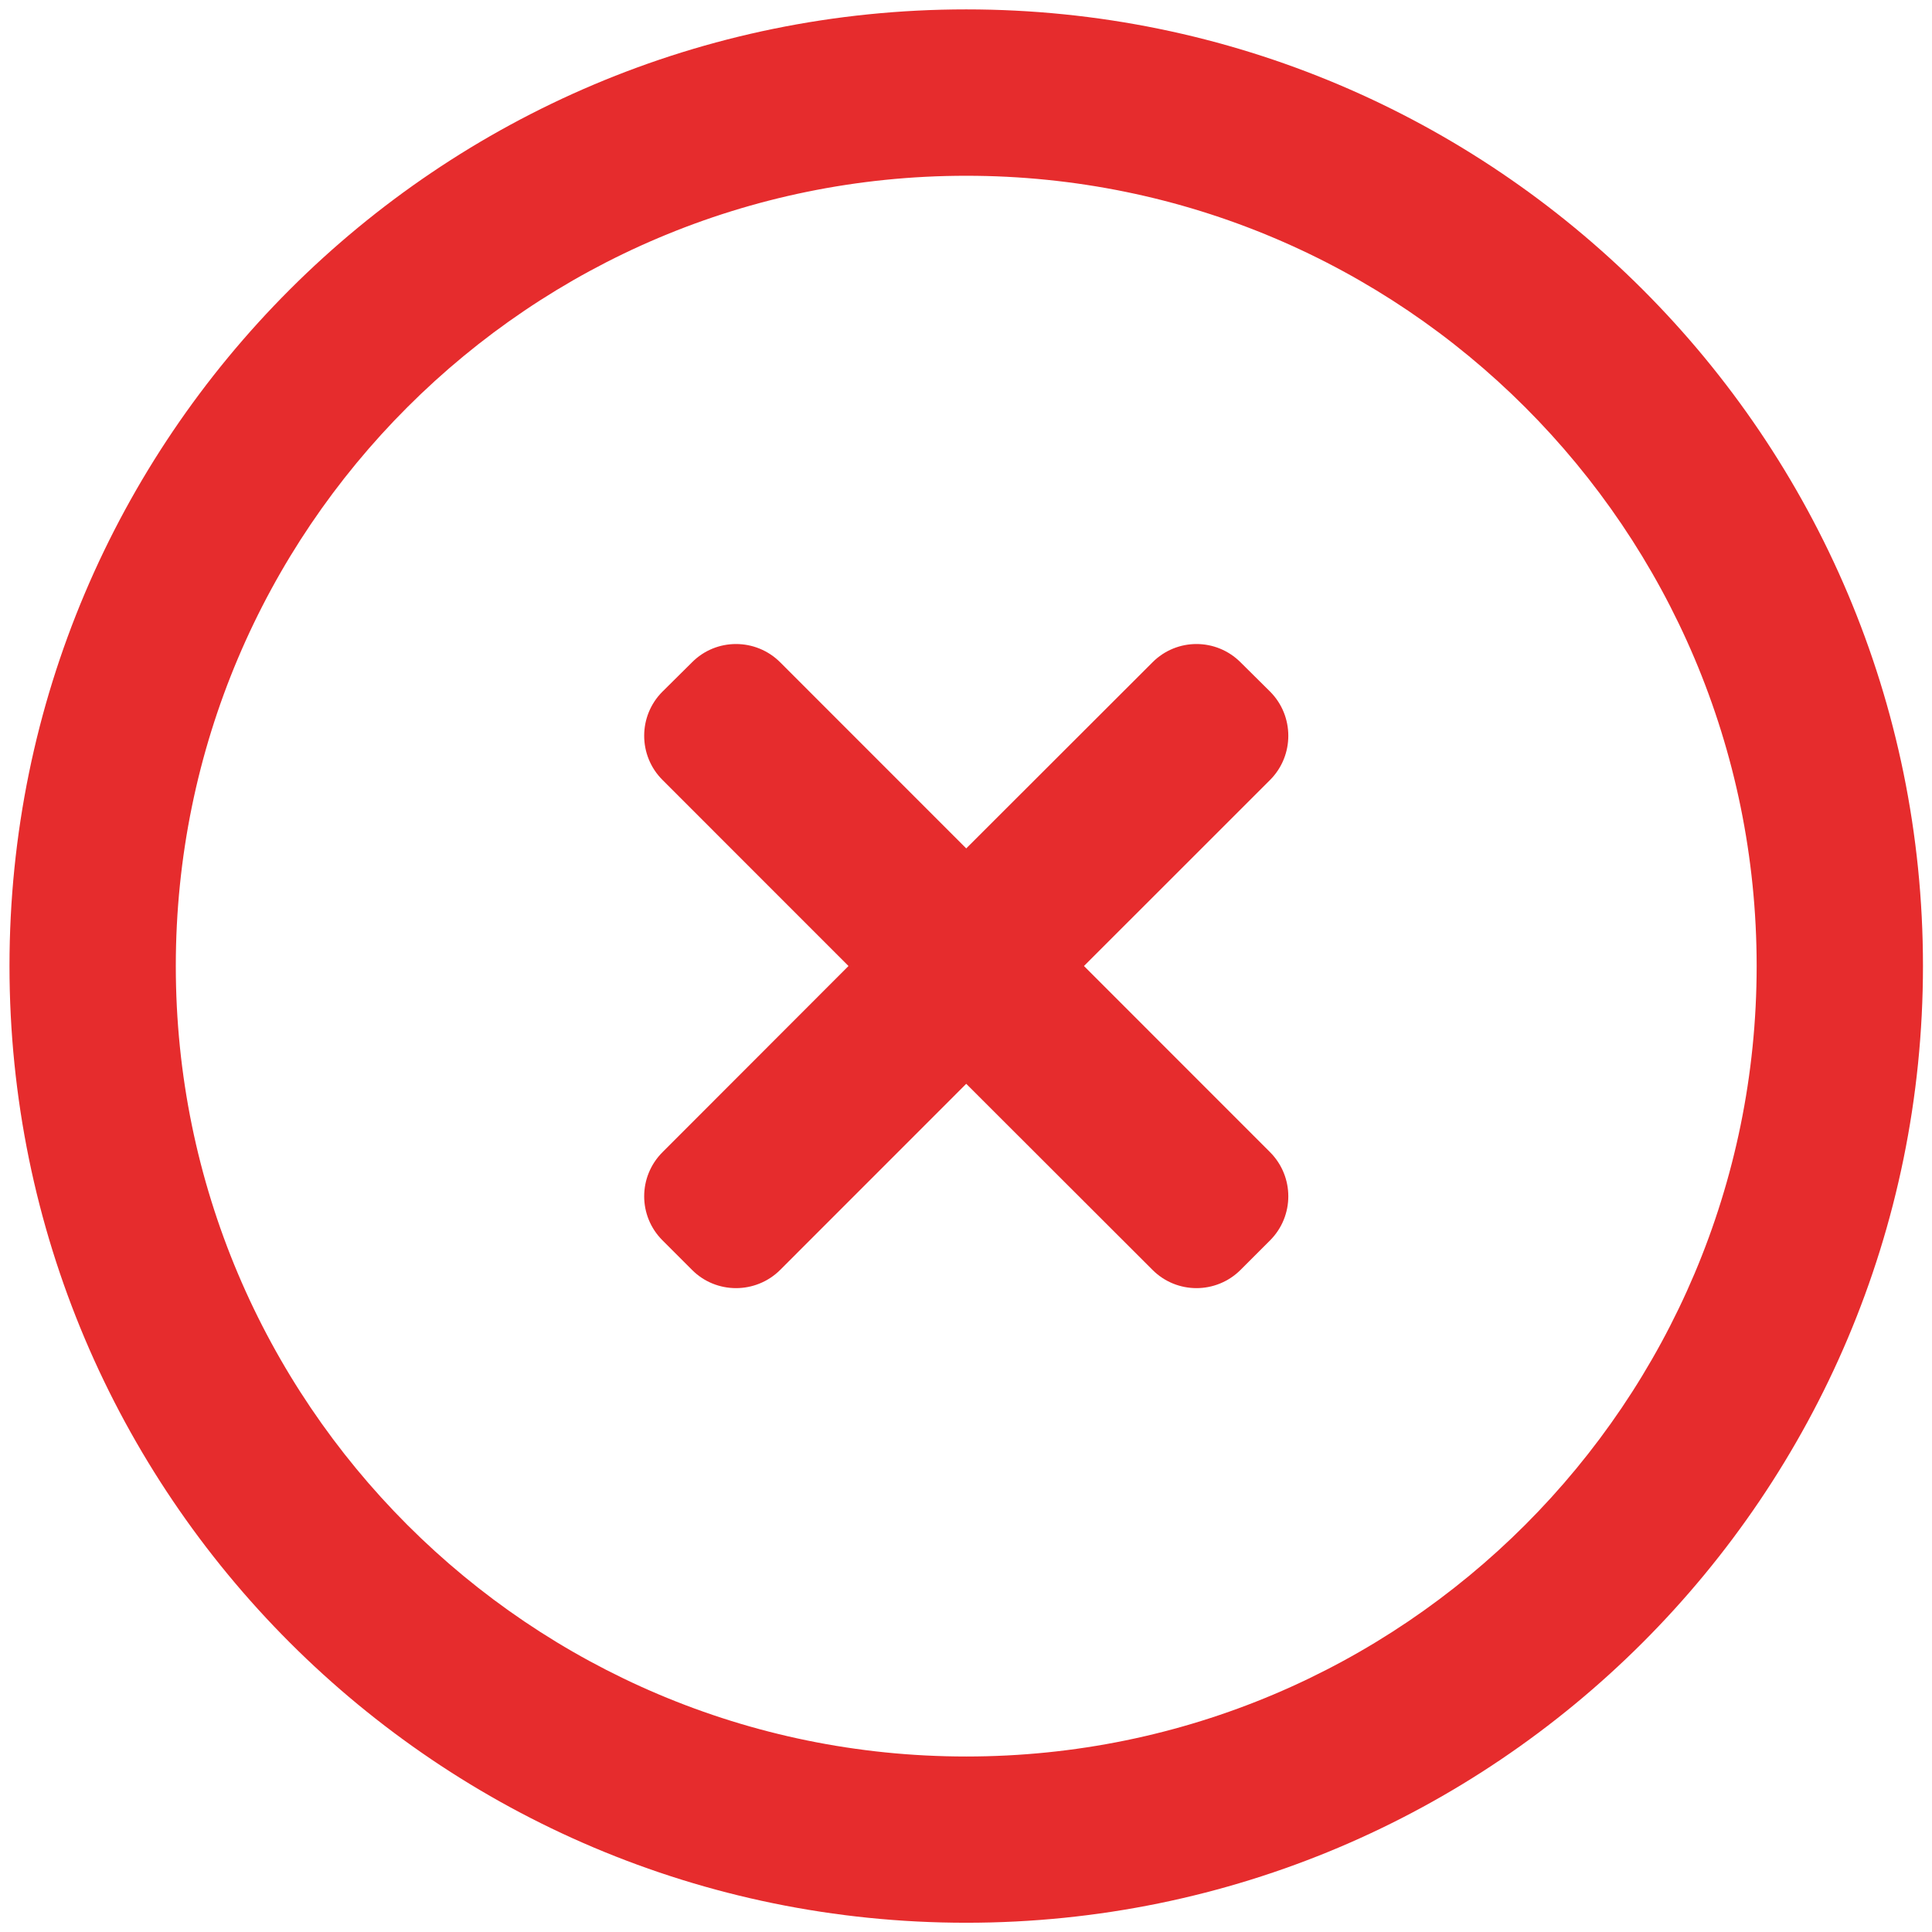 <?xml version="1.0" encoding="UTF-8" standalone="no"?>
<!-- Created with Inkscape (http://www.inkscape.org/) -->

<svg
   xmlns:dc="http://purl.org/dc/elements/1.1/"
   xmlns:cc="http://creativecommons.org/ns#"
   xmlns:rdf="http://www.w3.org/1999/02/22-rdf-syntax-ns#"
   xmlns:svg="http://www.w3.org/2000/svg"
   xmlns="http://www.w3.org/2000/svg"
   xmlns:sodipodi="http://sodipodi.sourceforge.net/DTD/sodipodi-0.dtd"
   xmlns:inkscape="http://www.inkscape.org/namespaces/inkscape"
   width="32px"
   height="32px"
   id="svg3494"
   version="1.1"
   inkscape:version="0.48.4 r9939"
   sodipodi:docname="New document 24">
  <defs
     id="defs3496" />
  <sodipodi:namedview
     id="base"
     pagecolor="#ffffff"
     bordercolor="#666666"
     borderopacity="1.0"
     inkscape:pageopacity="0.0"
     inkscape:pageshadow="2"
     inkscape:zoom="11.197802"
     inkscape:cx="16"
     inkscape:cy="16"
     inkscape:current-layer="layer1"
     showgrid="true"
     inkscape:grid-bbox="true"
     inkscape:document-units="px"
     inkscape:window-width="1920"
     inkscape:window-height="1018"
     inkscape:window-x="0"
     inkscape:window-y="27"
     inkscape:window-maximized="1" />
  <g
     id="layer1"
     inkscape:label="Layer 1"
     inkscape:groupmode="layer">
    <g
       transform="matrix(1.029,0,0,1.029,-623.672,-257.896)"
       id="g3">
      <g
         id="g5">
        <path
           style="fill:#e62c2d"
           inkscape:connector-curvature="0"
           d="m 621.648,250.779 c -8.504,0 -15.4,6.895 -15.4,15.397 0,8.506 6.896,15.401 15.4,15.401 8.504,0 15.4,-6.895 15.4,-15.401 10e-4,-8.502 -6.896,-15.397 -15.4,-15.397 l 0,0 z m 0,28.122 c -7.025,0 -12.723,-5.699 -12.723,-12.724 0,-7.025 5.697,-12.72 12.723,-12.72 7.026,0 12.723,5.695 12.723,12.72 0,7.025 -5.697,12.724 -12.723,12.724 l 0,0 z m 4.891,-17.141 -0.475,-0.471 c -0.393,-0.393 -1.027,-0.393 -1.418,0 l -2.998,2.995 -2.994,-2.995 c -0.393,-0.393 -1.031,-0.393 -1.42,0 l -0.475,0.471 c -0.393,0.392 -0.393,1.03 0,1.422 l 2.994,2.995 -2.994,2.997 c -0.393,0.393 -0.393,1.027 0,1.419 l 0.475,0.475 c 0.389,0.392 1.027,0.392 1.42,0 l 2.994,-2.995 2.998,2.995 c 0.391,0.392 1.025,0.392 1.418,0 l 0.475,-0.475 c 0.391,-0.392 0.391,-1.026 0,-1.419 l -2.996,-2.997 2.996,-2.995 c 0.391,-0.392 0.391,-1.03 0,-1.422 l 0,0 z m 0,0"
           id="path7" />
      </g>
    </g>
  </g>
</svg>
